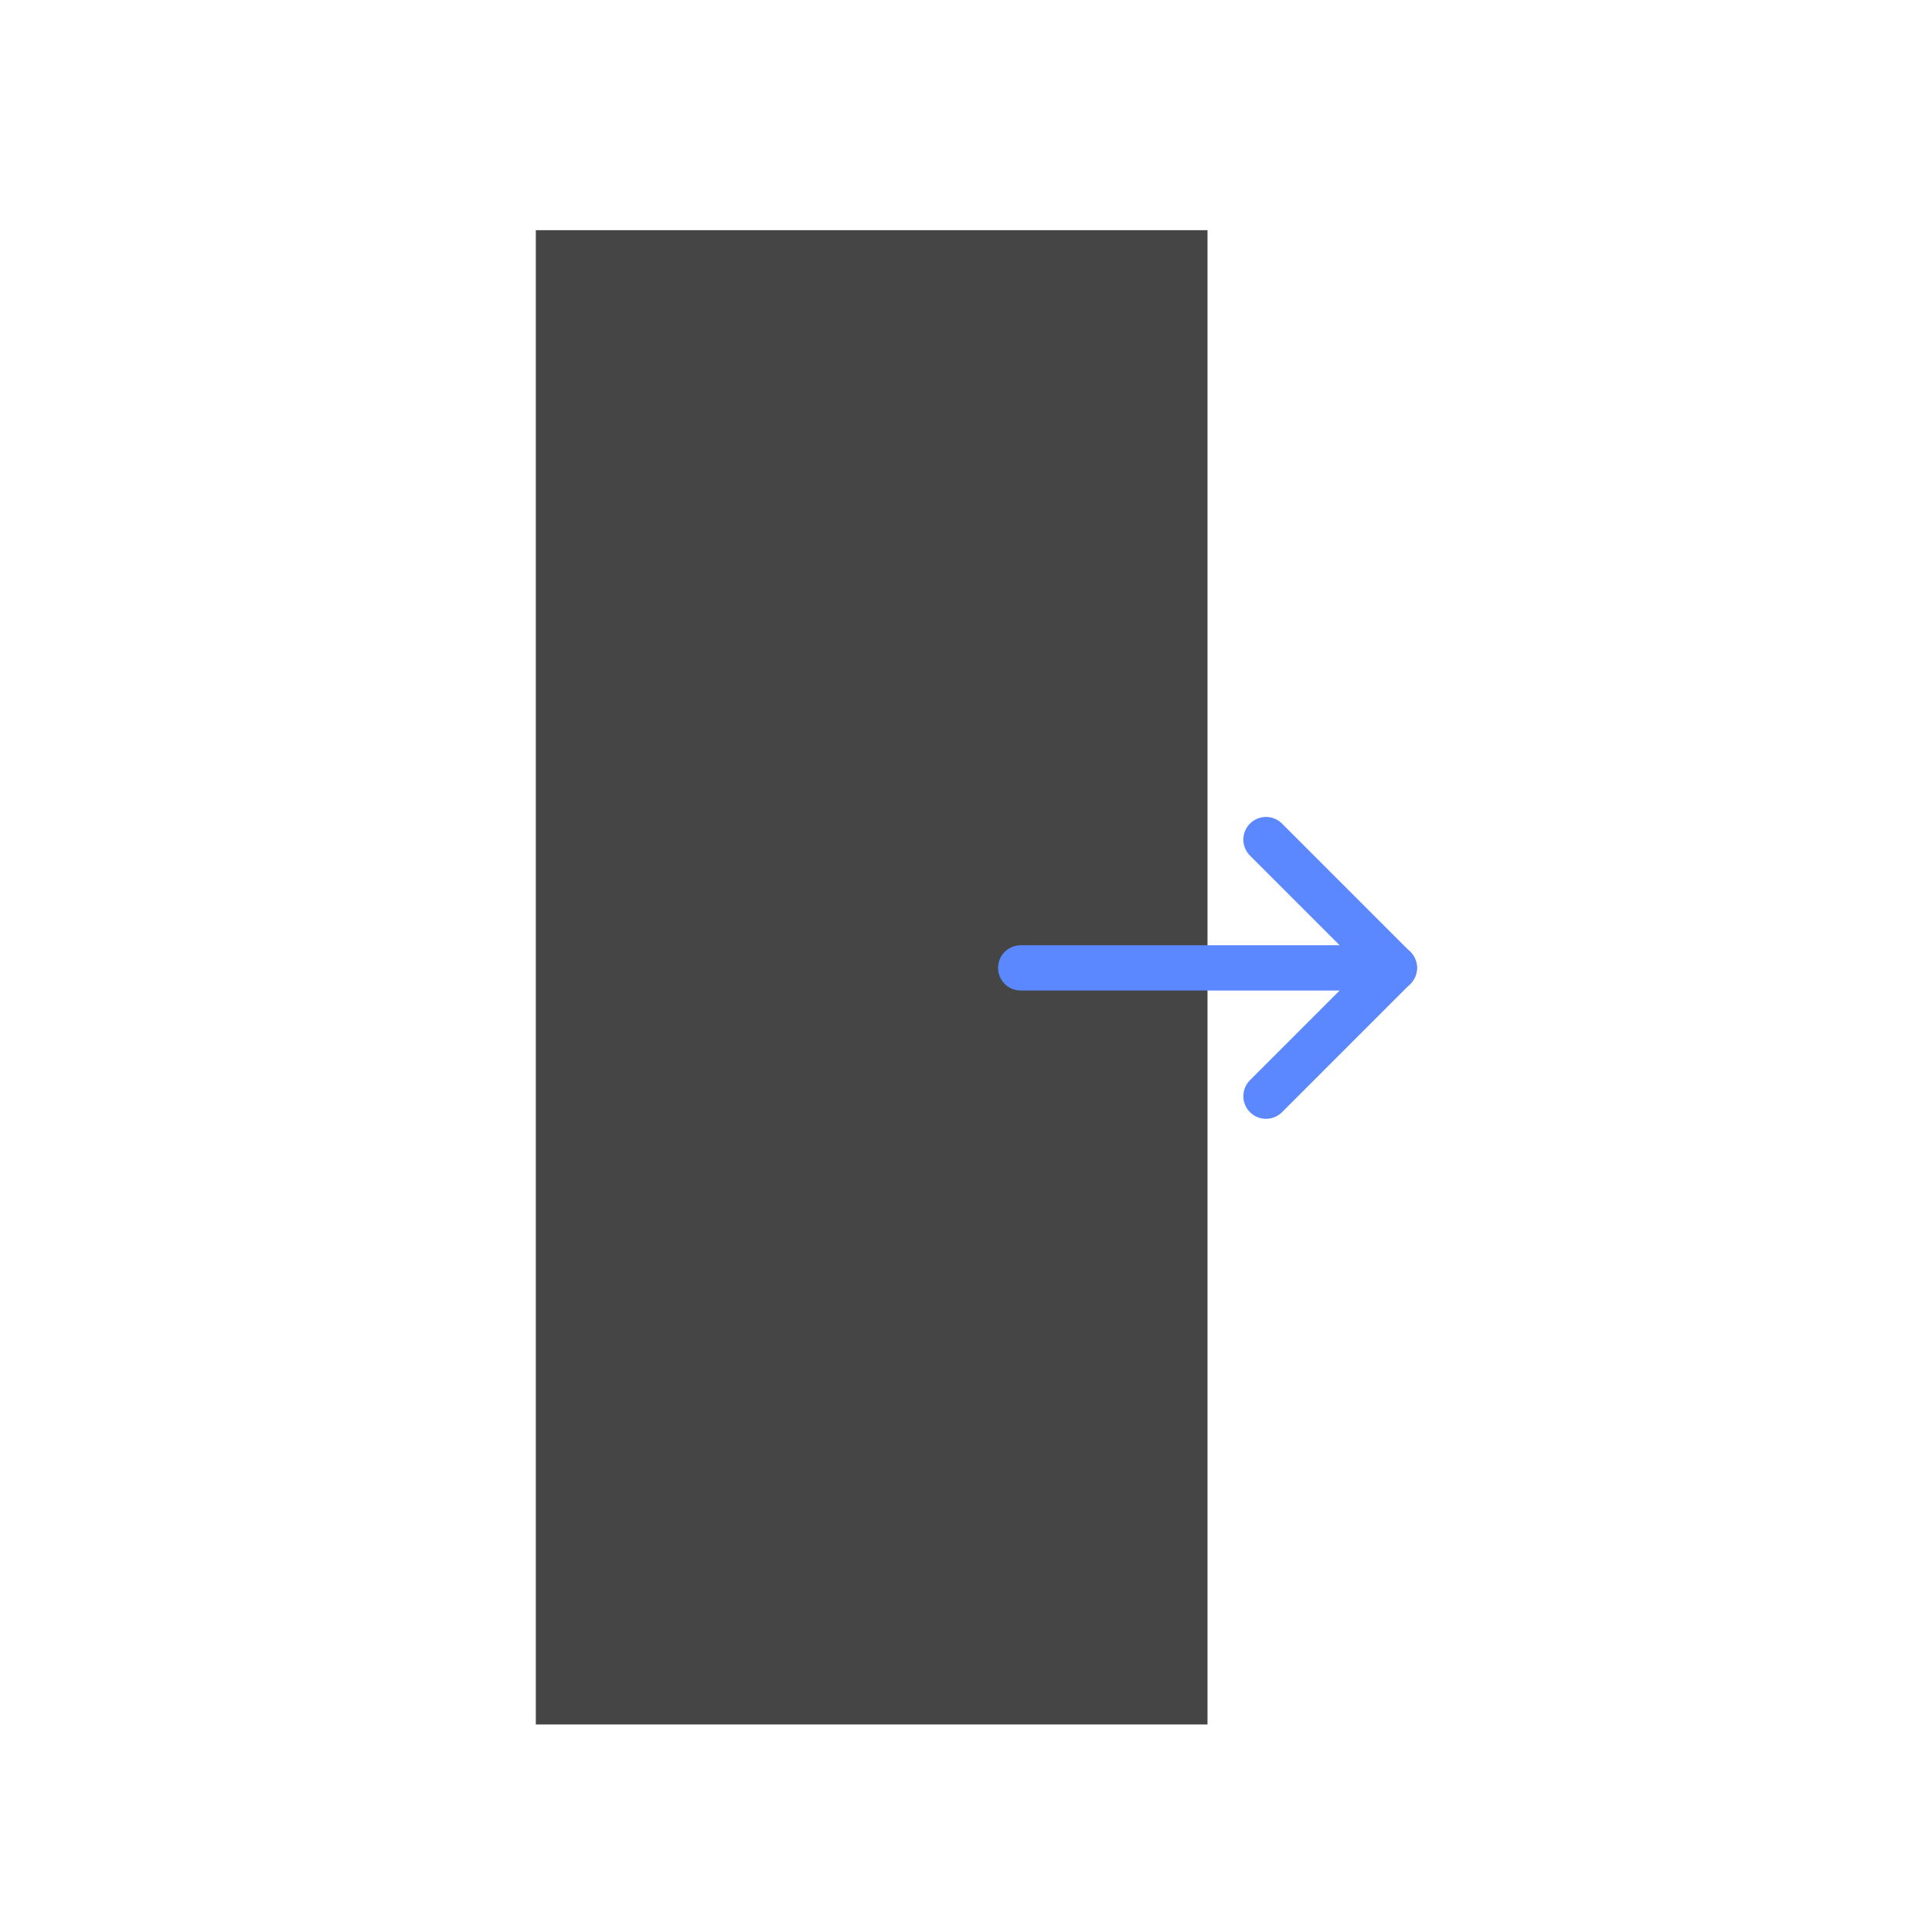 <svg xmlns="http://www.w3.org/2000/svg" xmlns:xlink="http://www.w3.org/1999/xlink" width="512" height="512" viewBox="0 0 512 512"><defs><filter id="a" x="133" y="52" width="196" height="414" filterUnits="userSpaceOnUse"><feOffset dy="3" input="SourceAlpha"/><feGaussianBlur stdDeviation="3" result="b"/><feFlood flood-opacity="0.161"/><feComposite operator="in" in2="b"/><feComposite in="SourceGraphic"/></filter><clipPath id="d"><rect width="512" height="512"/></clipPath></defs><g id="c" clip-path="url(#d)"><g transform="matrix(1, 0, 0, 1, 0, 0)" filter="url(#a)"><rect width="178" height="396" transform="translate(142 58)" fill="#454545"/></g><line x2="99" transform="translate(270.5 256.5)" fill="none" stroke="#5c88ff" stroke-linecap="round" stroke-width="12"/><line x2="34" y2="34" transform="translate(335.5 222.5)" fill="none" stroke="#5c88ff" stroke-linecap="round" stroke-width="12"/><line y1="34" x2="34" transform="translate(335.5 256.5)" fill="none" stroke="#5c88ff" stroke-linecap="round" stroke-width="12"/></g></svg>